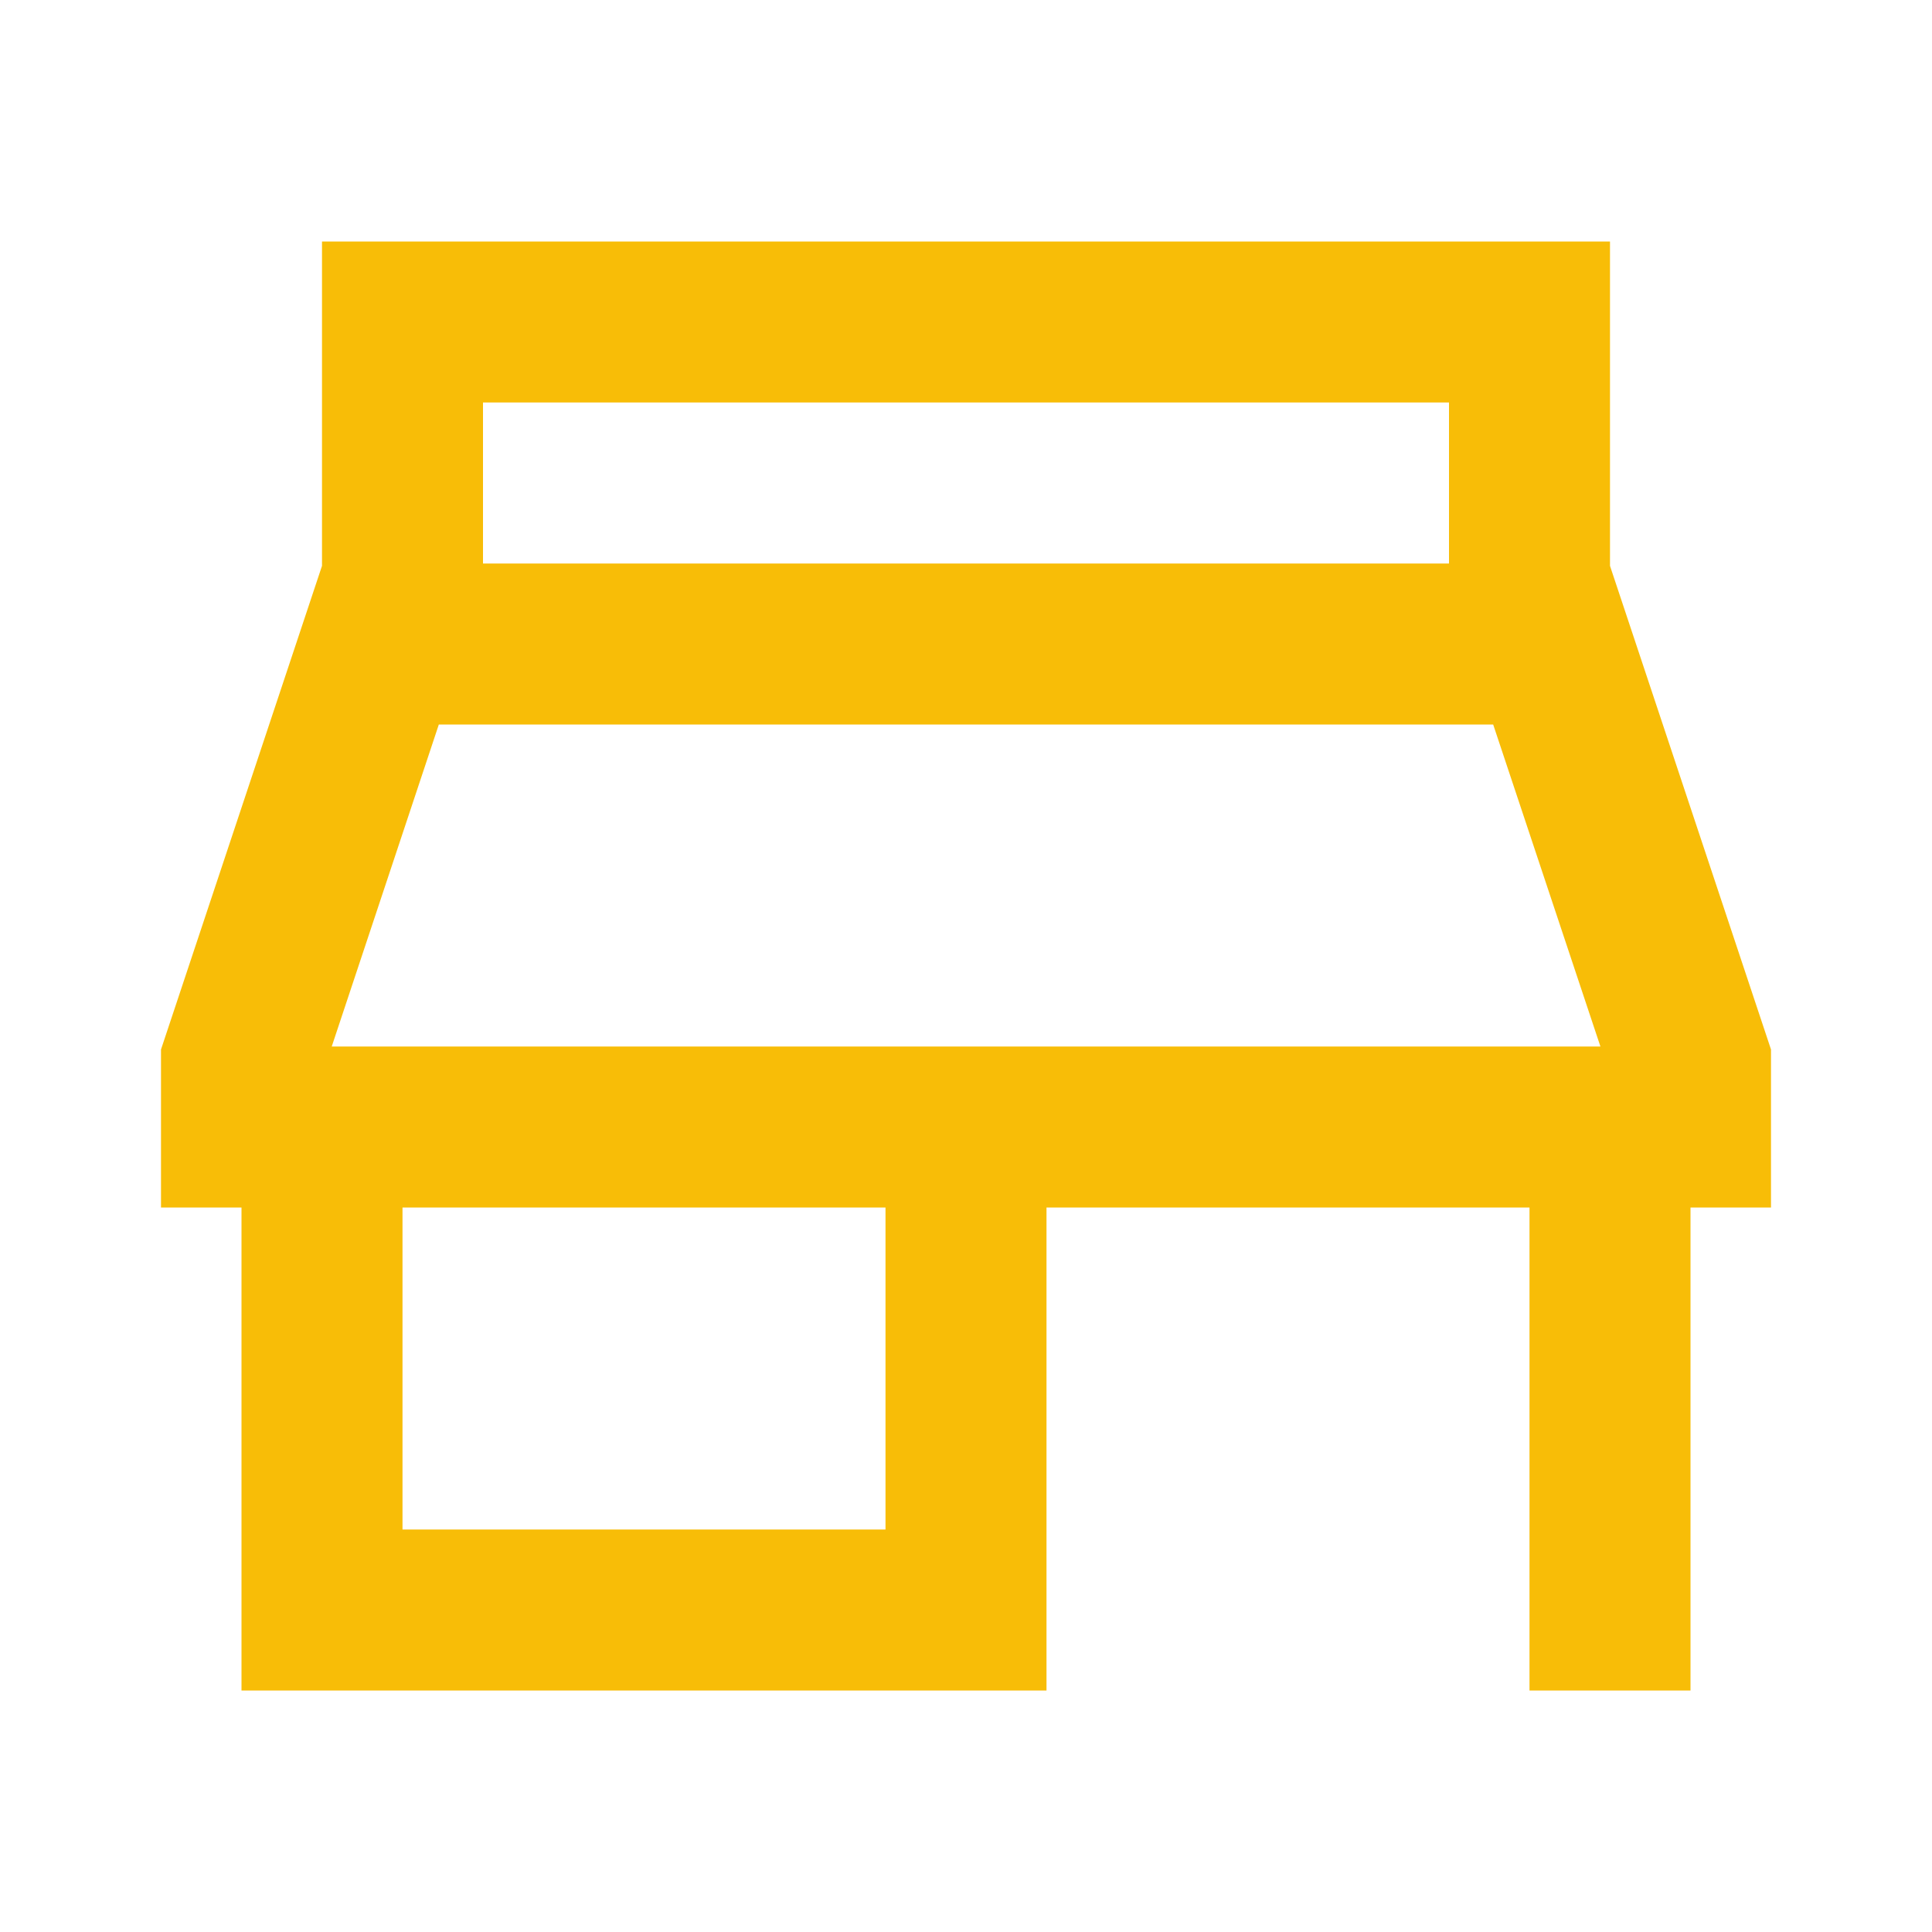 <svg width="51" height="51" viewBox="0 0 51 51" fill="none" xmlns="http://www.w3.org/2000/svg">
<path d="M8.5 6.375V14.937L4.25 27.704V31.875H6.375V44.625H27.625V31.875H40.375V44.625H44.625V31.875H46.75V27.704L42.5 14.937V6.375H8.5ZM12.75 10.625H38.25V14.875H12.75V10.625ZM11.584 19.125H39.416L42.247 27.625H27.625H8.757L11.584 19.125ZM10.625 31.875H23.375V40.375H10.625V31.875Z" fill="#F8BD07"/>
</svg>
